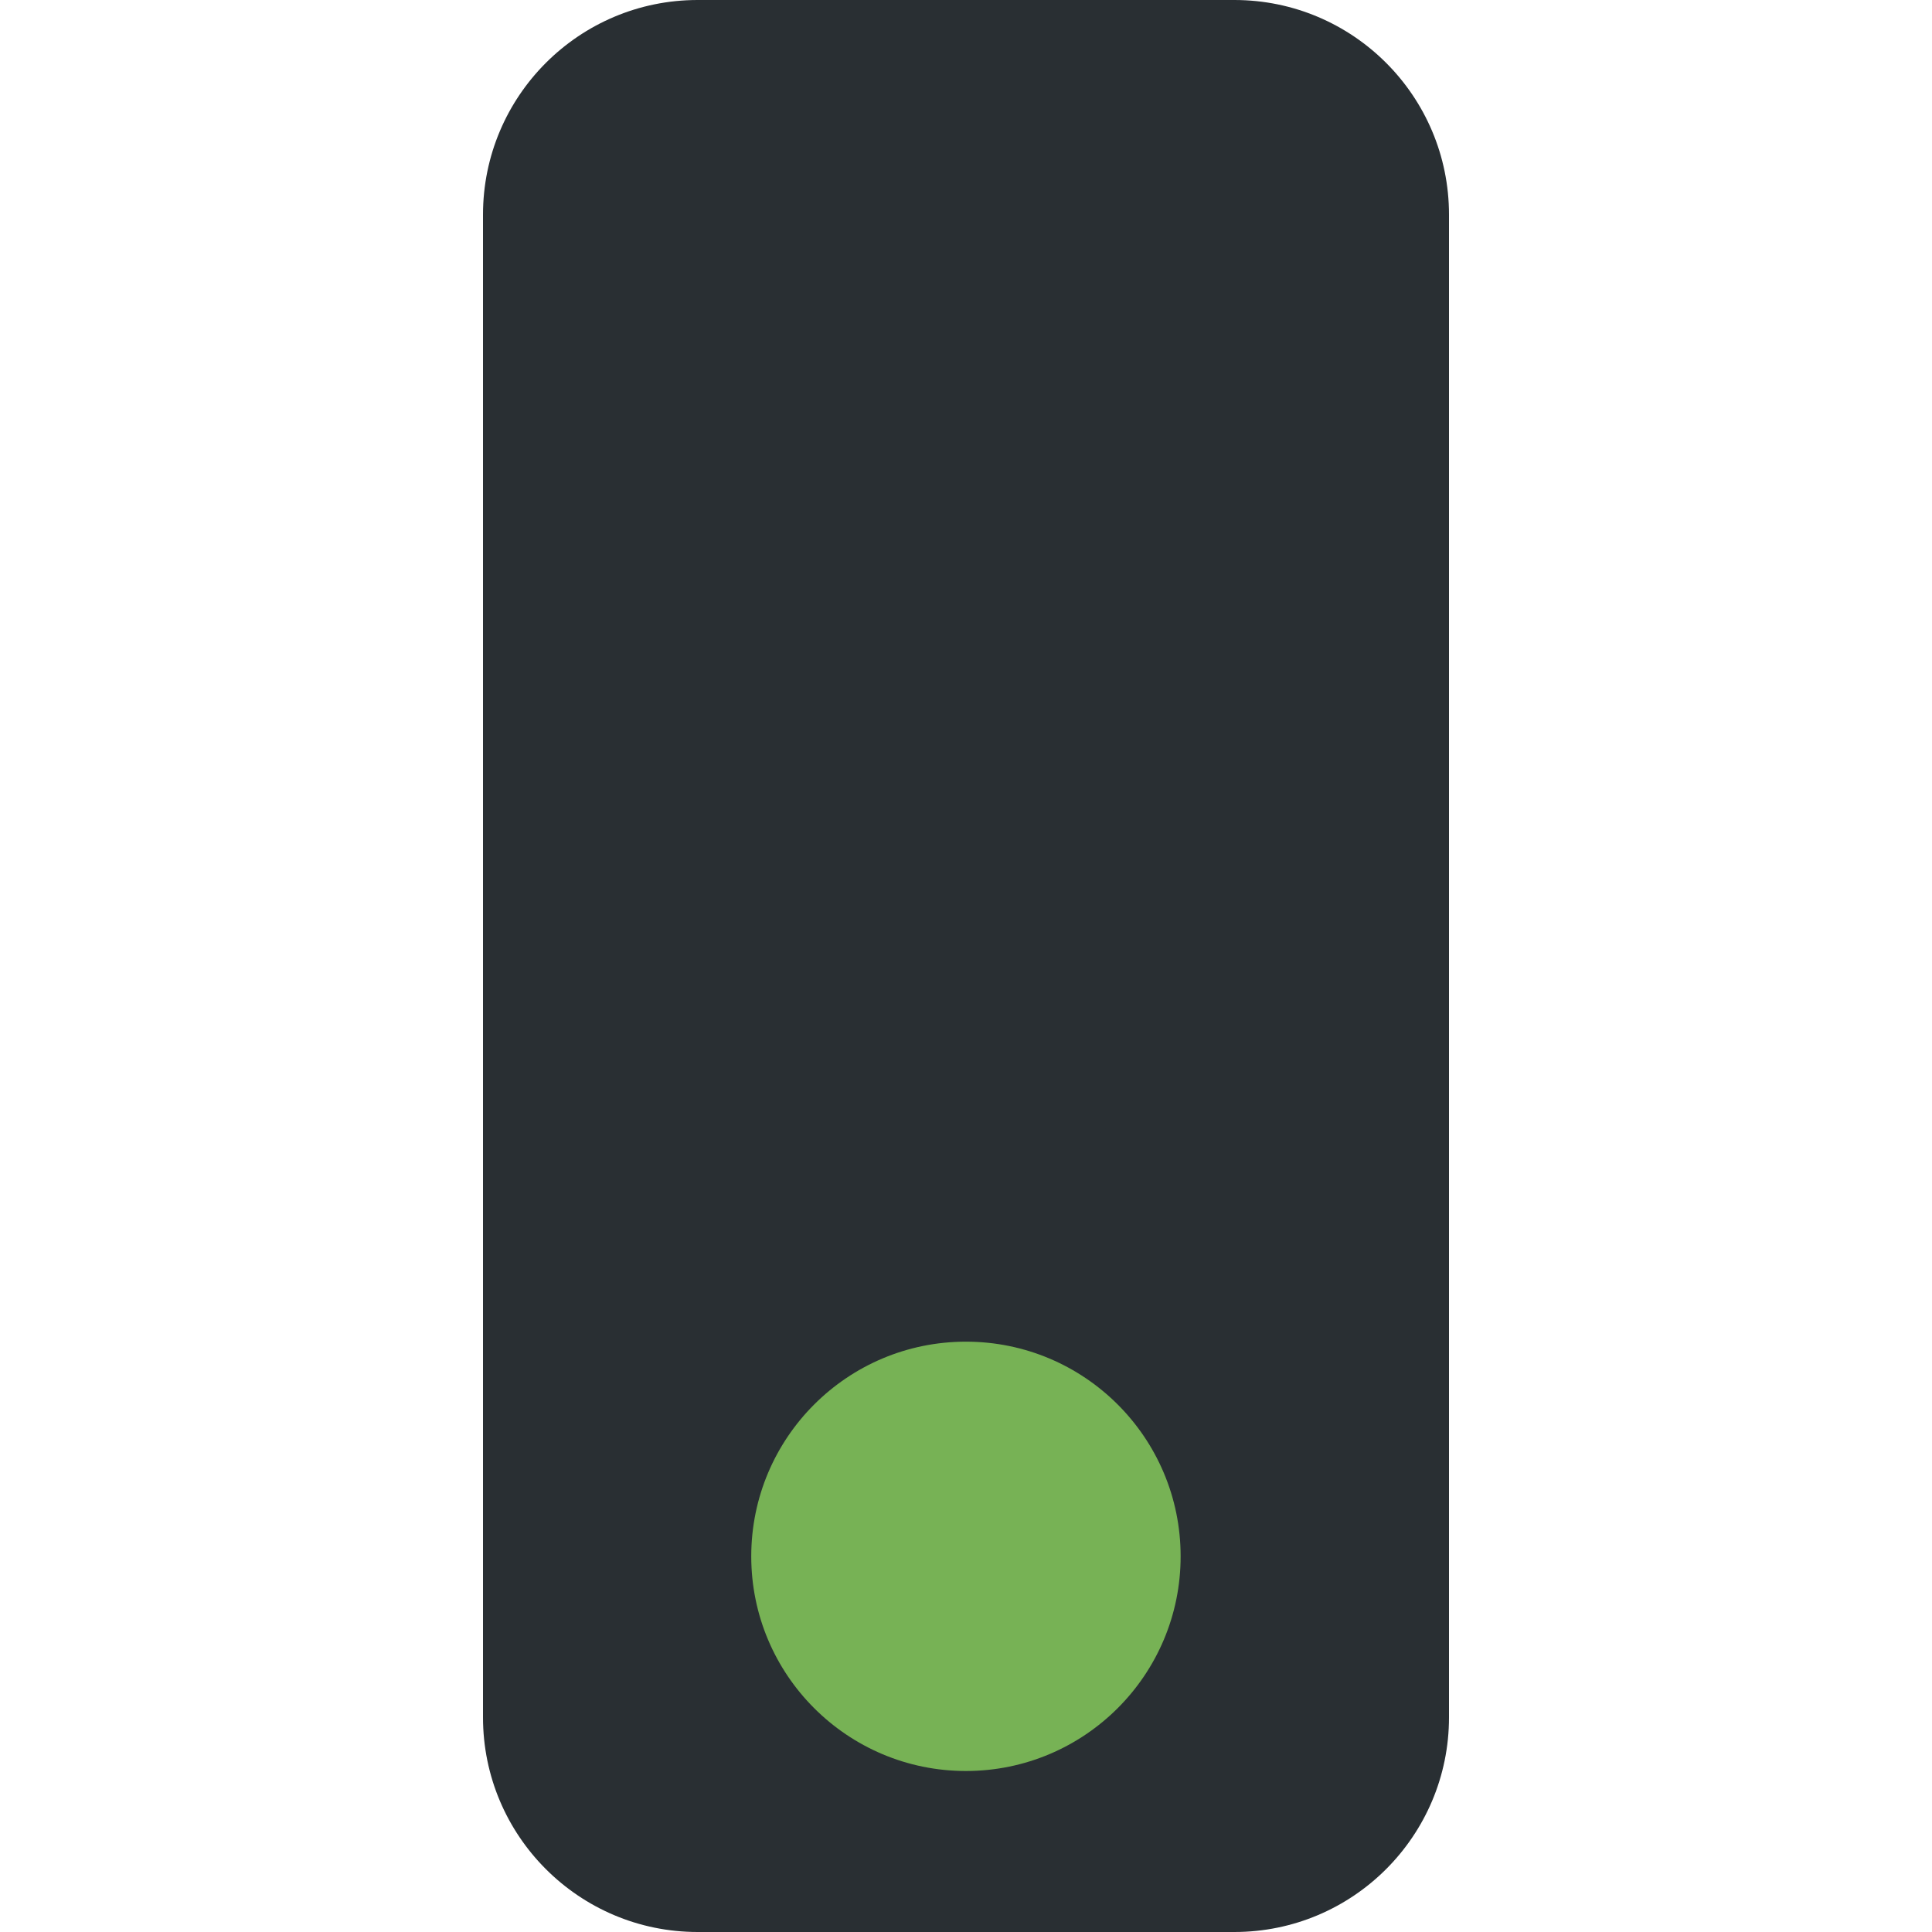 <?xml version="1.0" encoding="iso-8859-1"?>
<!-- Generator: Adobe Illustrator 19.0.0, SVG Export Plug-In . SVG Version: 6.00 Build 0)  -->
<svg version="1.1" id="Capa_1" xmlns="http://www.w3.org/2000/svg" xmlns:xlink="http://www.w3.org/1999/xlink" x="0px" y="0px"
	 viewBox="0 0 512 512" style="enable-background:new 0 0 512 512;" xml:space="preserve">
<path style="fill:#292F33;" d="M384,455.111C384,486.529,358.527,512,327.111,512H184.889C153.471,512,128,486.527,128,455.111
	V56.889C128,25.472,153.472,0,184.889,0h142.222C358.529,0,384,25.472,384,56.889V455.111z"/>
<path style="fill:#77B255;" d="M255.978,355.555c31.431,0,56.902,25.473,56.902,56.889s-25.473,56.889-56.902,56.889
	c-31.416,0-56.889-25.473-56.889-56.889S224.562,355.555,255.978,355.555"/>
<path style="fill:#292F33;" d="M255.978,199.111c31.431,0,56.902,25.473,56.902,56.889s-25.473,56.889-56.902,56.889
	c-31.416,0-56.889-25.473-56.889-56.889S224.562,199.111,255.978,199.111"/>
<path style="fill:#292F33;" d="M255.978,42.666c31.431,0,56.902,25.472,56.902,56.889s-25.473,56.889-56.902,56.889
	c-31.416,0-56.889-25.473-56.889-56.889S224.562,42.666,255.978,42.666"/>
<g>
</g>
<g>
</g>
<g>
</g>
<g>
</g>
<g>
</g>
<g>
</g>
<g>
</g>
<g>
</g>
<g>
</g>
<g>
</g>
<g>
</g>
<g>
</g>
<g>
</g>
<g>
</g>
<g>
</g>
</svg>
